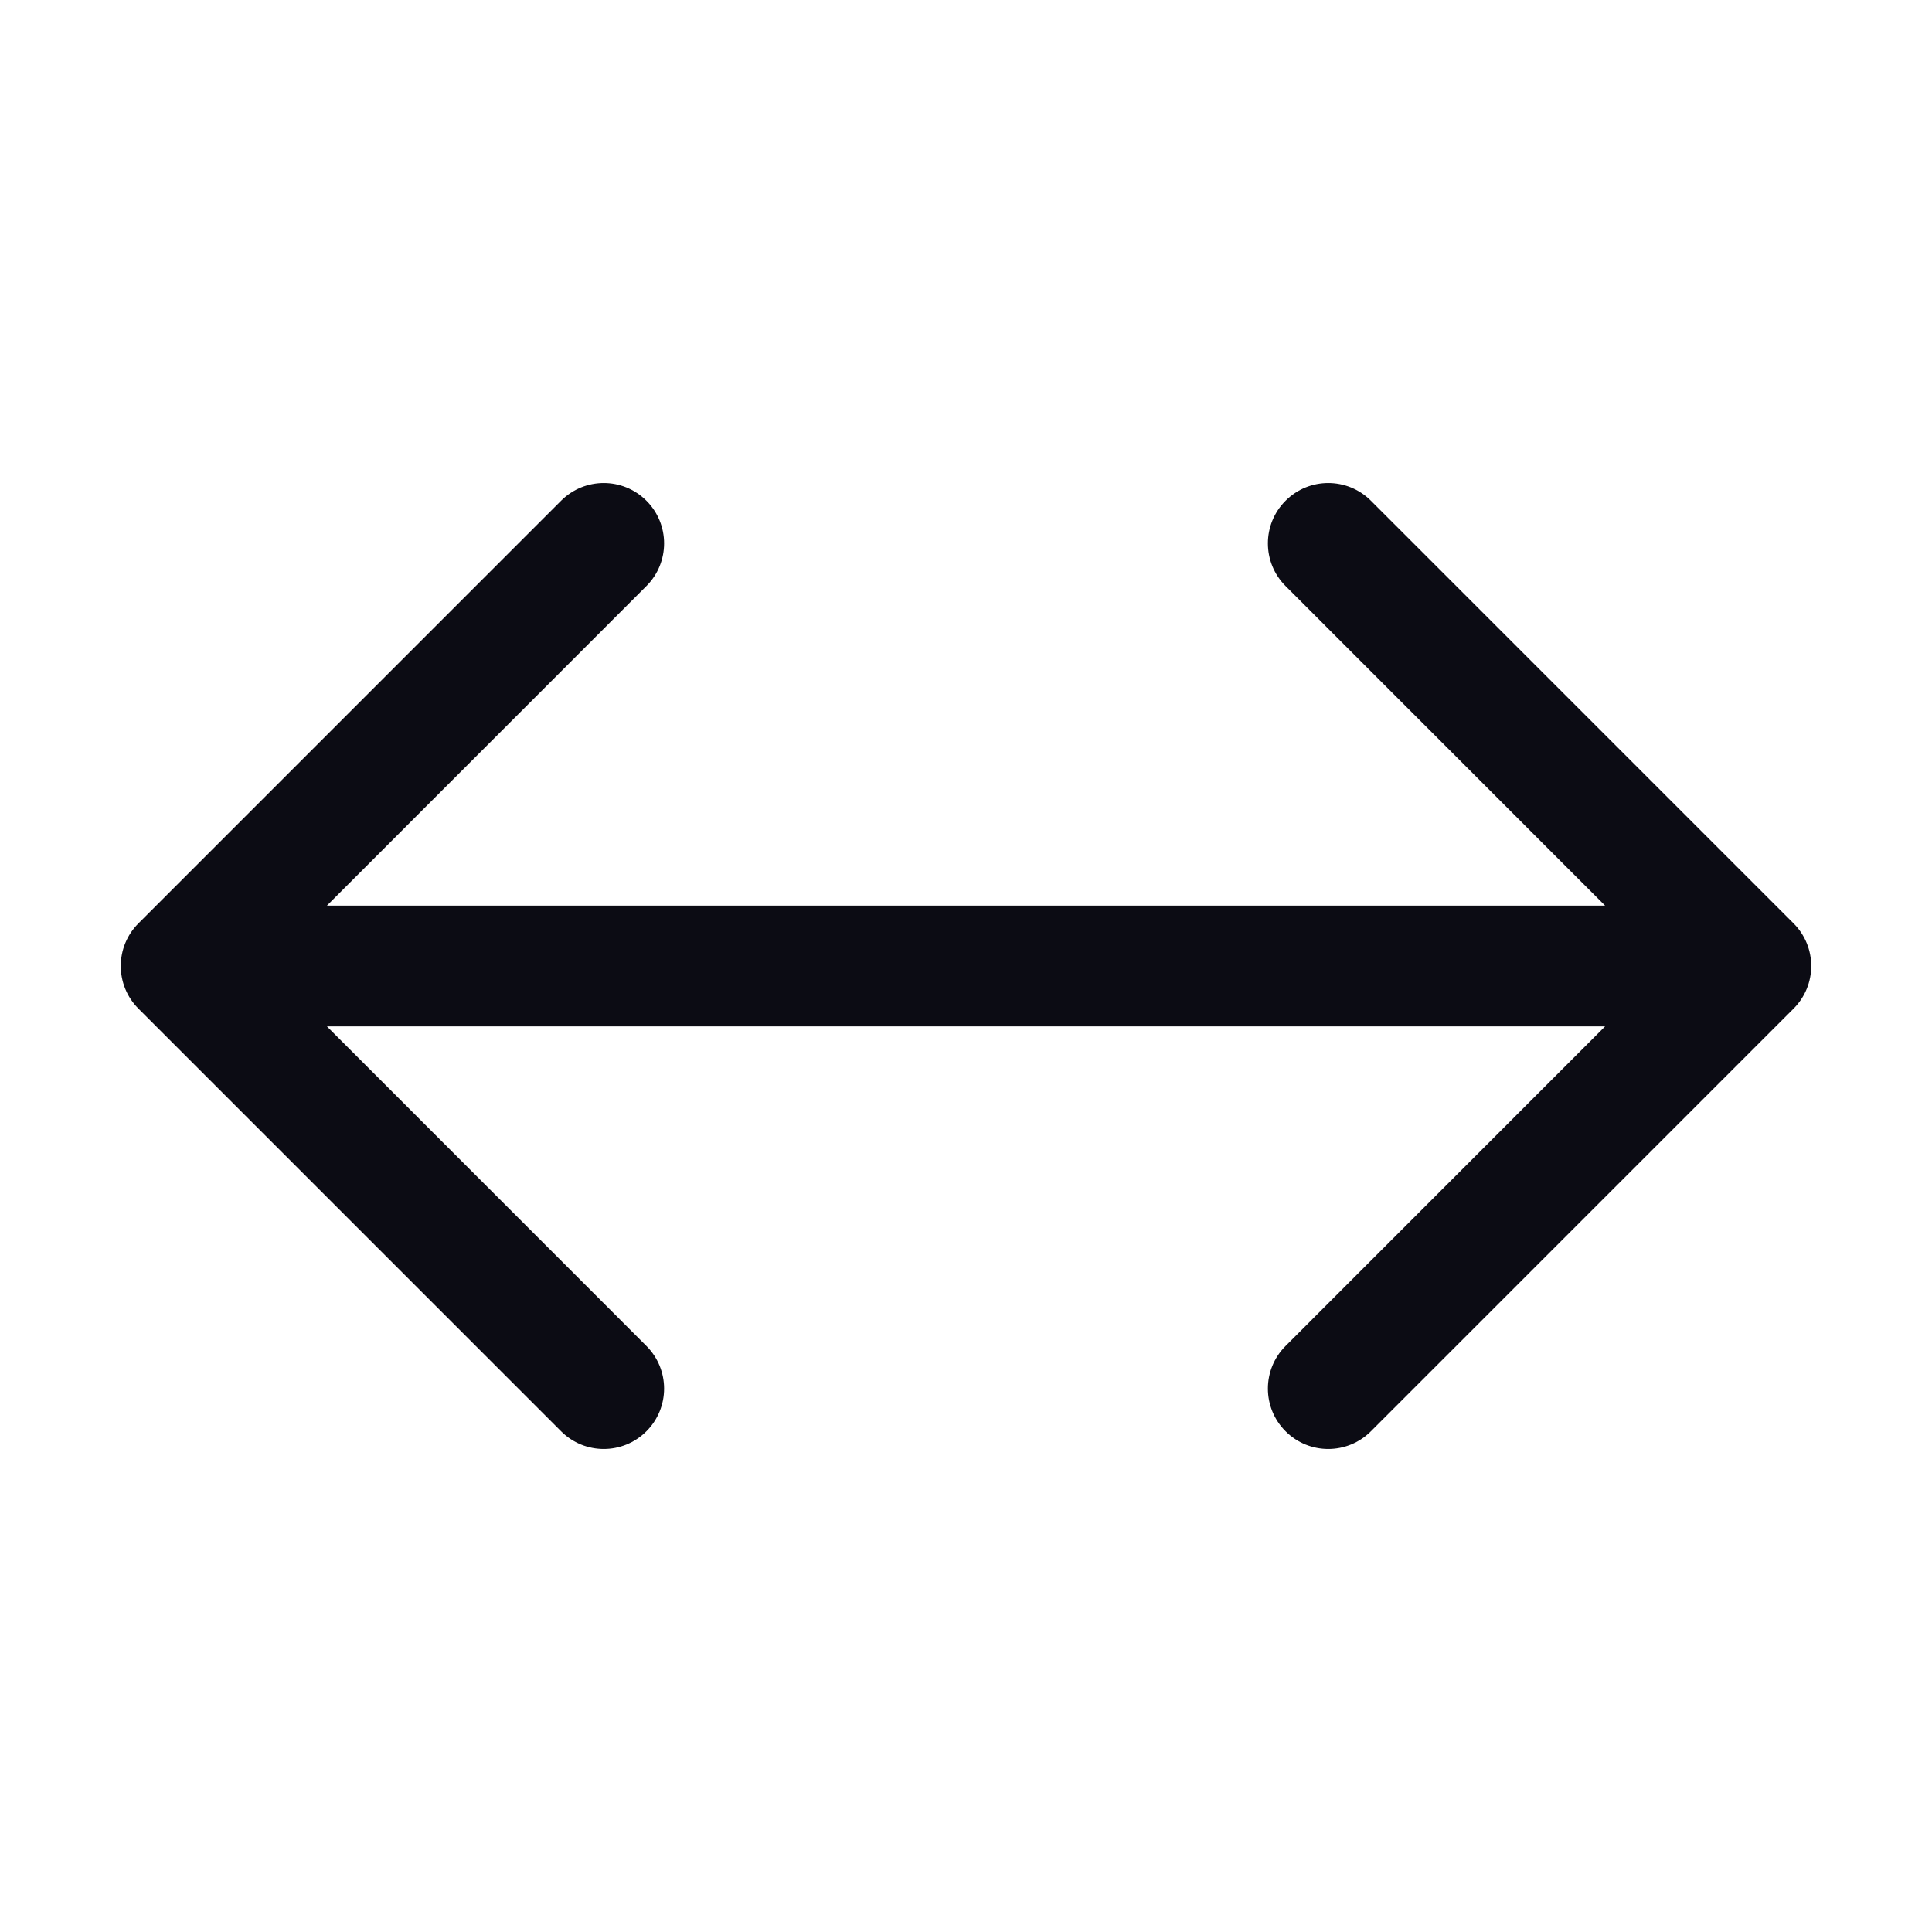 <svg width="24" height="24" viewBox="0 0 24 24" fill="none" xmlns="http://www.w3.org/2000/svg">
<path fill-rule="evenodd" clip-rule="evenodd" d="M8.03 6.22C8.323 6.513 8.323 6.987 8.03 7.28L4.061 11.25H19.939L15.97 7.28C15.677 6.987 15.677 6.513 15.97 6.22C16.263 5.927 16.737 5.927 17.03 6.22L22.28 11.47C22.573 11.763 22.573 12.237 22.28 12.53L17.03 17.78C16.737 18.073 16.263 18.073 15.97 17.78C15.677 17.487 15.677 17.013 15.97 16.72L19.939 12.75H4.061L8.03 16.72C8.323 17.013 8.323 17.487 8.03 17.78C7.737 18.073 7.263 18.073 6.97 17.78L1.72 12.53C1.427 12.237 1.427 11.763 1.72 11.47L6.97 6.22C7.263 5.927 7.737 5.927 8.03 6.22Z" fill="#0C0C14"/>
</svg>

